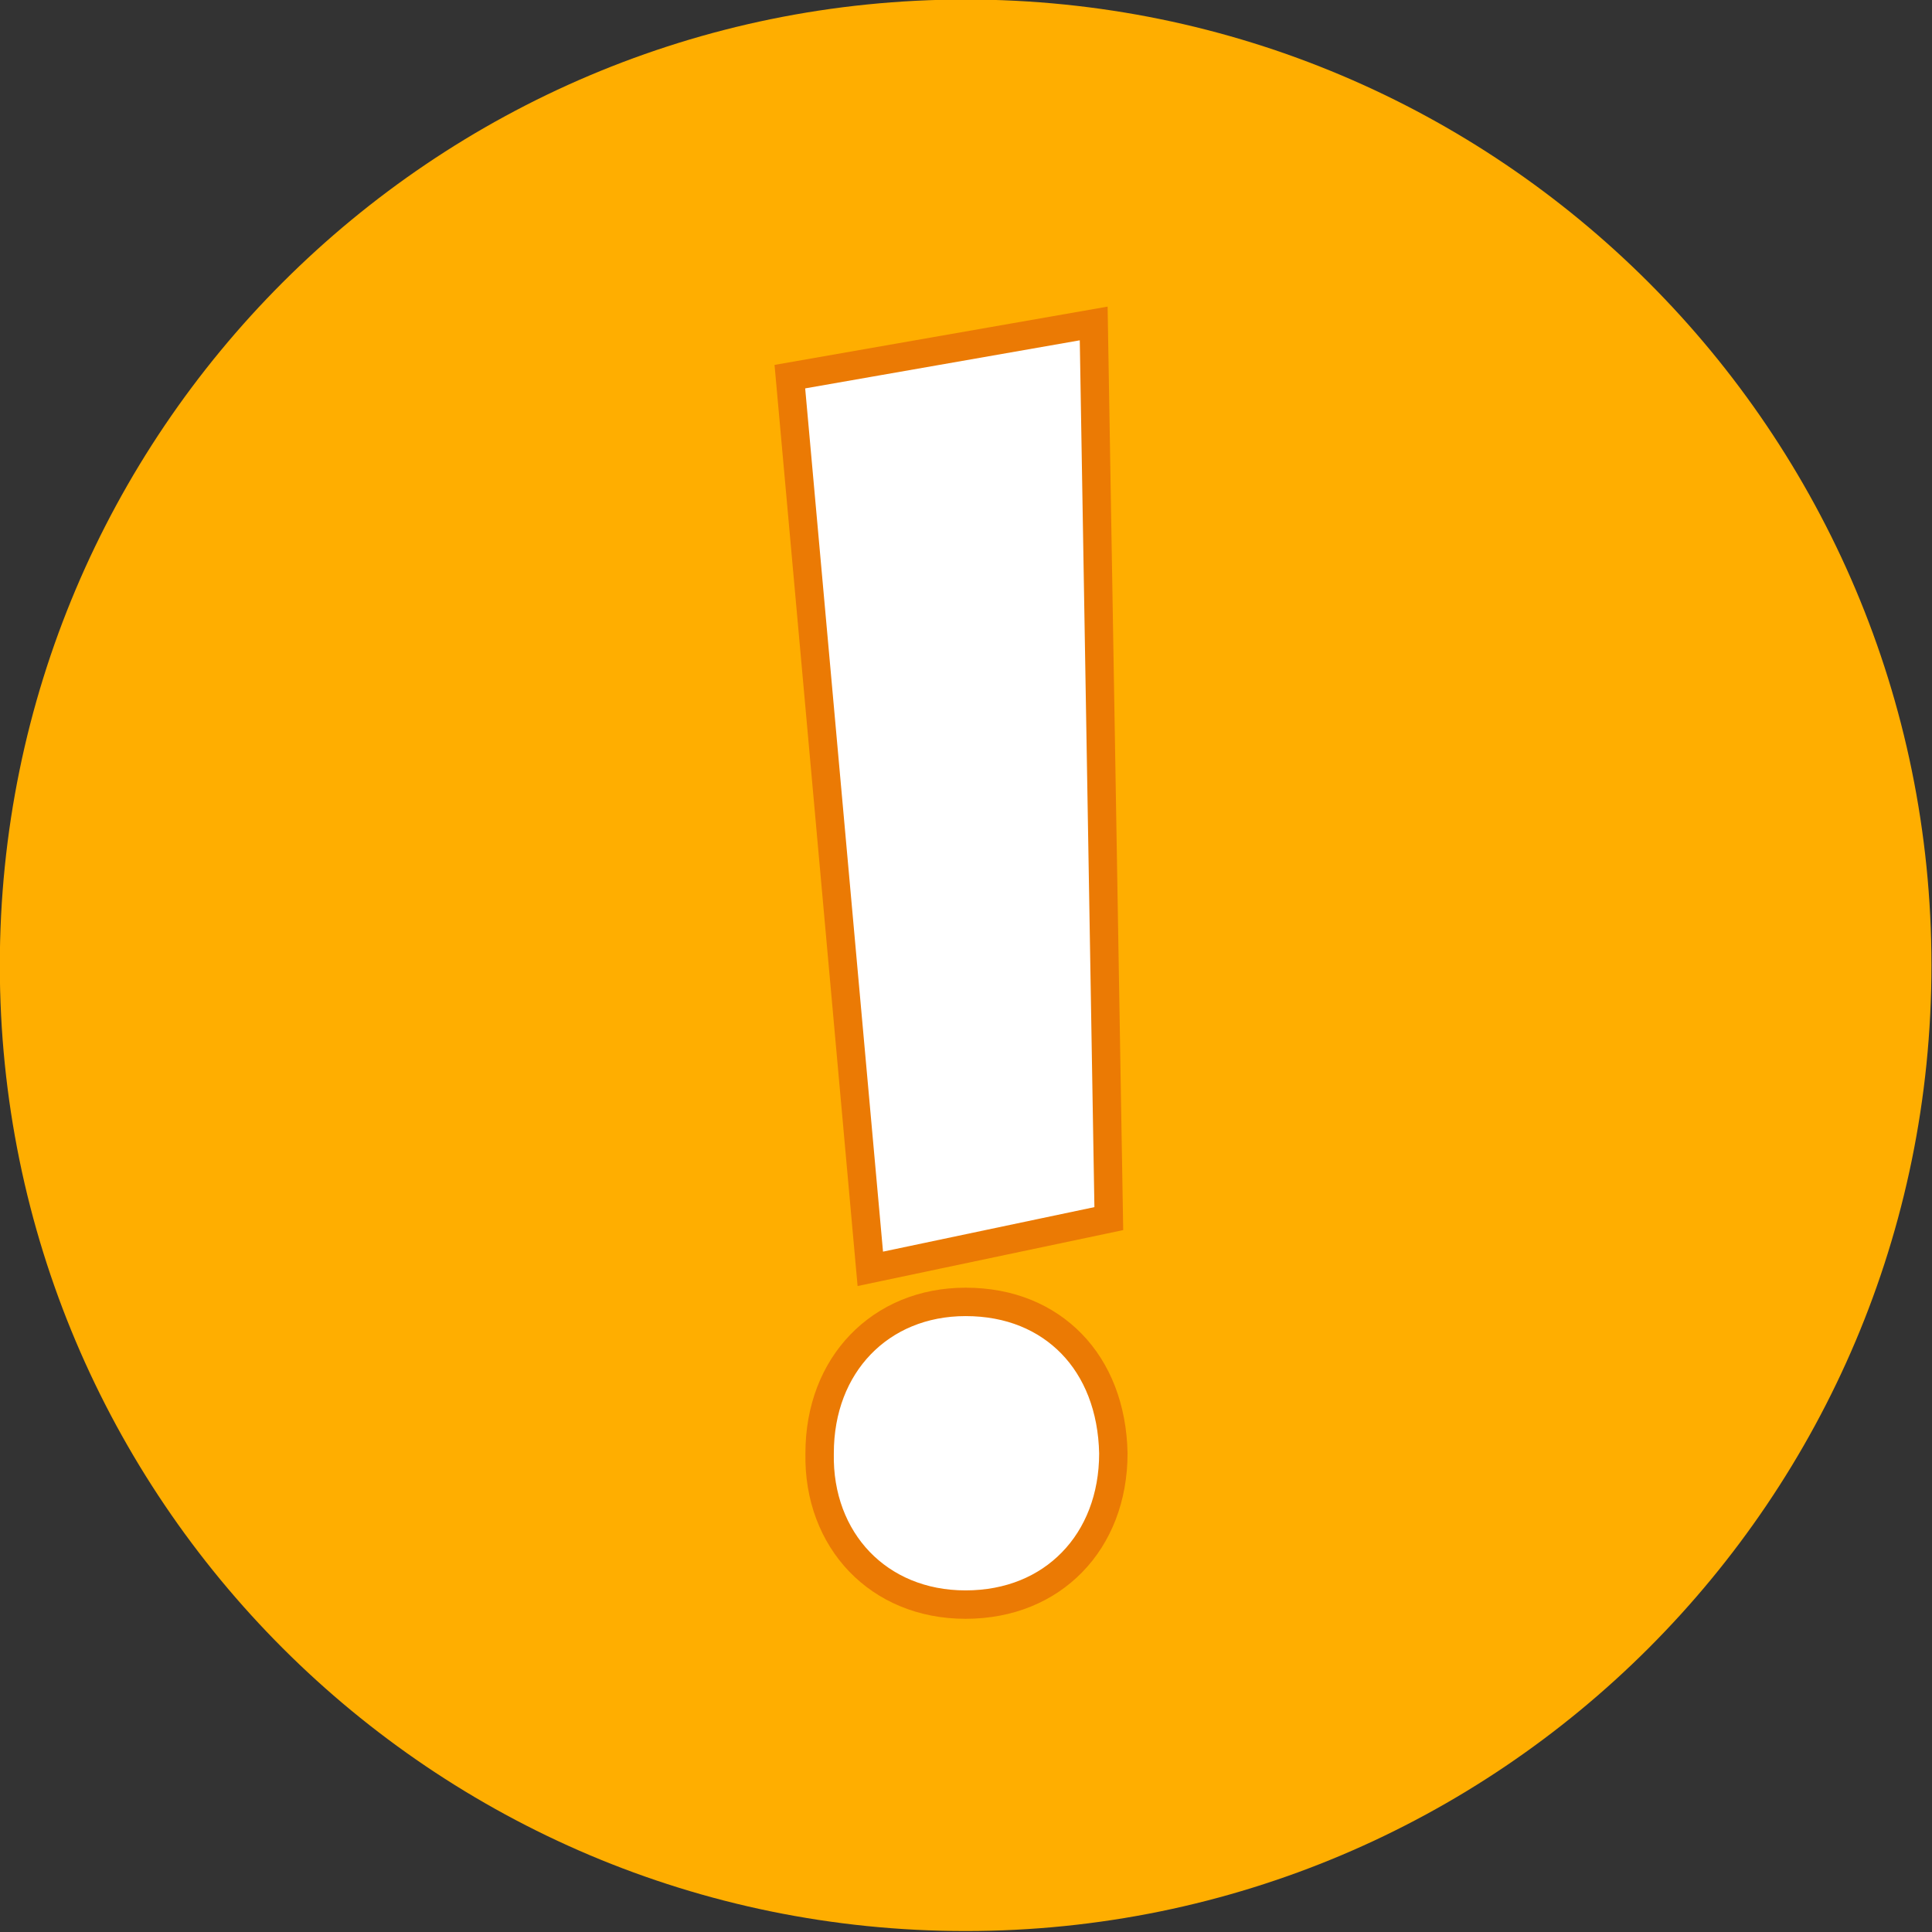 <?xml version="1.0" encoding="UTF-8" standalone="no"?>
<svg
   width="256"
   height="256"
   viewBox="0 0 16 16"
   fill="none"
   version="1.1"
   id="svg15"
   sodipodi:docname="warning.svg"
   inkscape:version="1.1.2 (0a00cf5339, 2022-02-04)"
   xmlns:inkscape="http://www.inkscape.org/namespaces/inkscape"
   xmlns:sodipodi="http://sodipodi.sourceforge.net/DTD/sodipodi-0.dtd"
   xmlns="http://www.w3.org/2000/svg"
   xmlns:svg="http://www.w3.org/2000/svg">
  <rect x="0" y="0" width="16" height="16" fill="#333333" stroke="none"/>
  <sodipodi:namedview
     id="namedview17"
     pagecolor="#ffffff"
     bordercolor="#666666"
     borderopacity="1.0"
     inkscape:pageshadow="2"
     inkscape:pageopacity="0.0"
     inkscape:pagecheckerboard="true"
     showgrid="false"
     inkscape:zoom="0.82128905"
     inkscape:cx="56.618312"
     inkscape:cy="107.75743"
     inkscape:window-width="1920"
     inkscape:window-height="1029"
     inkscape:window-x="1920"
     inkscape:window-y="25"
     inkscape:window-maximized="1"
     inkscape:current-layer="svg15"
     fit-margin-top="0"
     fit-margin-left="0"
     fit-margin-right="0"
     fit-margin-bottom="0" />
  <g
     id="g826"
     transform="matrix(0.941,0,0,0.941,-8.941,-14.119)">
    <path
       fill-rule="evenodd"
       clip-rule="evenodd"
       d="m 26.5,23.5 c 0,4.694 -3.806,8.499 -8.5,8.499 -4.694,0 -8.5,-3.805 -8.5,-8.499 C 9.5,18.805 13.306,15 18,15 c 4.694,0 8.5,3.805 8.5,8.499 z"
       fill="#ffae00"
       id="path4"
       style="stroke:none;stroke-width:3.125;stroke-linejoin:miter;stroke-miterlimit:4;stroke-dasharray:none;stroke-opacity:0.987;paint-order:stroke fill markers" />
    <path
       fill-rule="evenodd"
       clip-rule="evenodd"
       d="m 18,26.462 c -0.378,0 -0.699,0.14 -0.926,0.376 -0.225,0.234 -0.359,0.564 -0.359,0.956 -0.008,0.384 0.123,0.717 0.35,0.954 0.227,0.236 0.55,0.378 0.934,0.378 0.389,0 0.711,-0.14 0.937,-0.372 0.231,-0.236 0.364,-0.571 0.364,-0.959 C 19.292,27.395 19.158,27.062 18.931,26.829 18.706,26.599 18.39,26.462 18,26.462 Z m 1.127,-8.611 -2.674,0.468 0.708,7.852 2.099,-0.442 z"
       fill="#ffffff"
       stroke="#eb7a04"
       stroke-width="0.25"
       id="path6" />
  </g>
  <defs
     id="defs13">
    <clipPath
       id="clip0">
      <rect
         width="32"
         height="32"
         fill="#ffffff"
         id="rect10"
         x="0"
         y="0" />
    </clipPath>
  </defs>
</svg>
